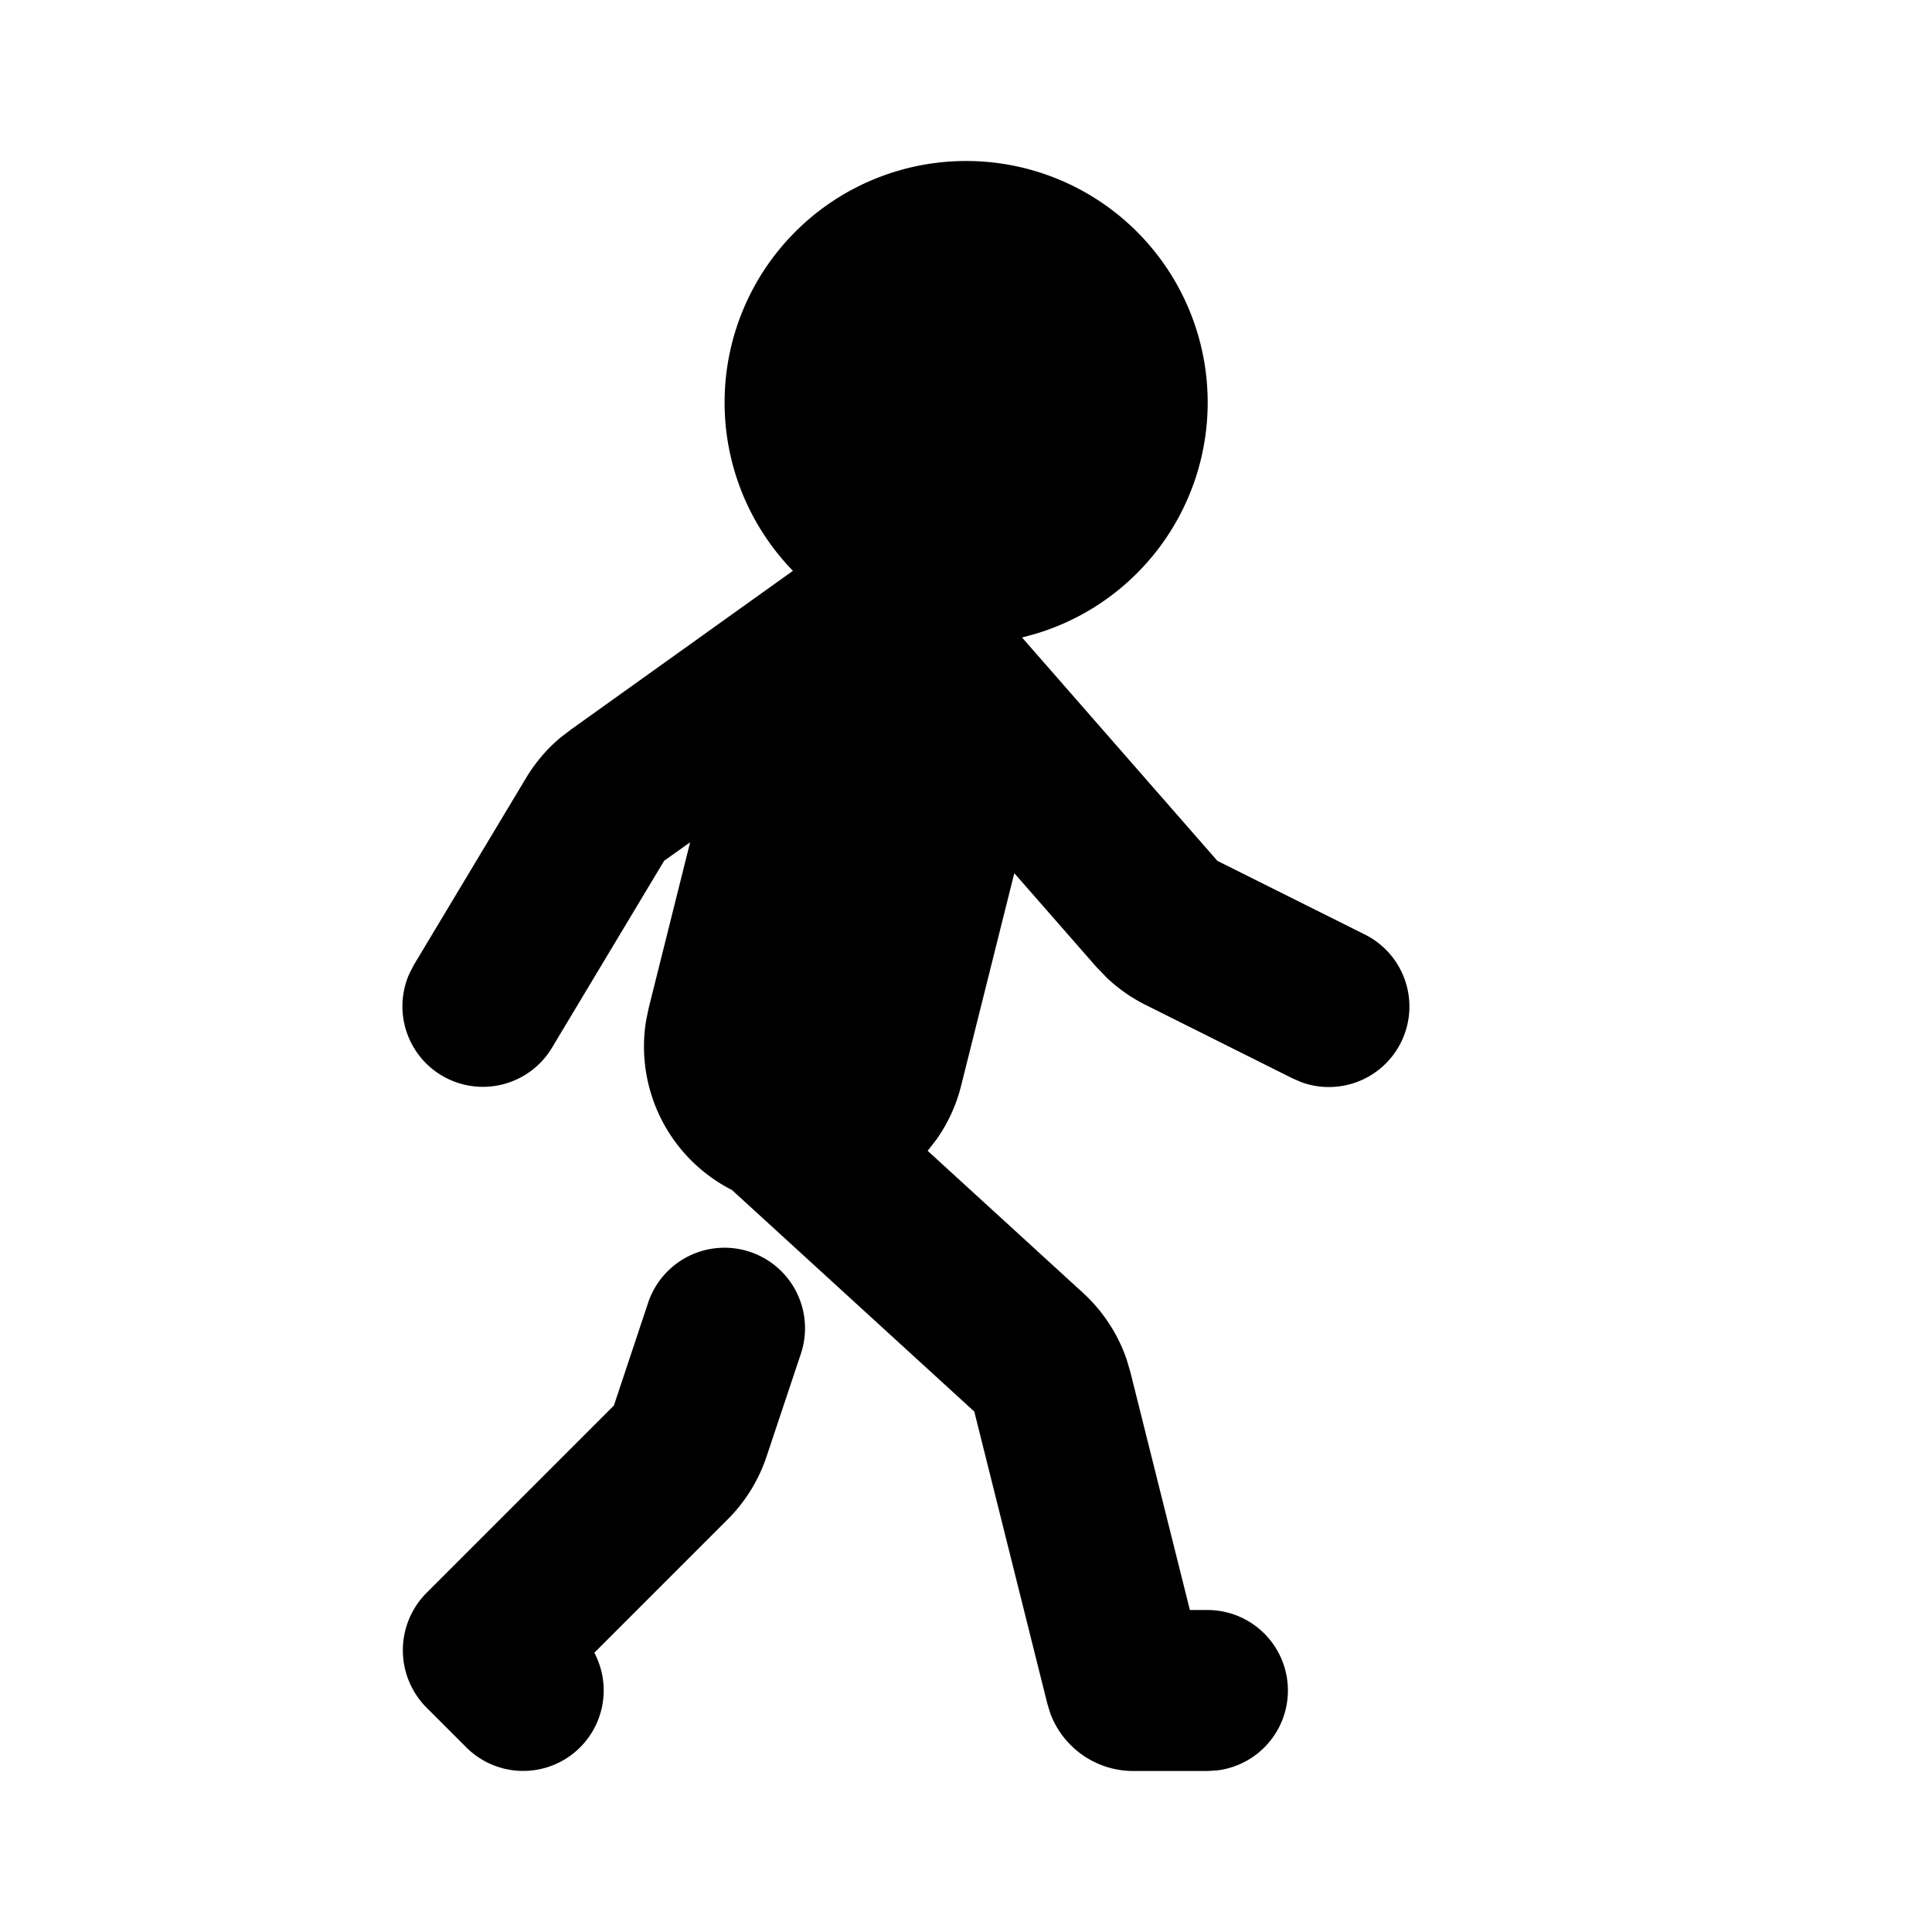 <svg xmlns="http://www.w3.org/2000/svg" width="1em" height="1em" viewBox="0 0 24 24"><g fill="none"><path d="m12.593 23.258l-.011.002l-.071.035l-.02.004l-.014-.004l-.071-.035q-.016-.005-.024.005l-.004.01l-.017.428l.005.02l.01.013l.104.074l.015.004l.012-.004l.104-.074l.012-.016l.004-.017l-.017-.427q-.004-.016-.017-.018m.265-.113l-.013.002l-.185.093l-.01.01l-.003.011l.018.43l.005.012l.008.007l.201.093q.019.005.029-.008l.004-.014l-.034-.614q-.005-.018-.02-.022m-.715.002a.02.02 0 0 0-.027.006l-.006.014l-.034.614q.001.018.017.024l.015-.002l.201-.093l.01-.008l.004-.011l.017-.43l-.003-.012l-.01-.01z"/><path fill="currentColor" d="M12 2a3 3 0 0 1 .866 5.873l-.17.046l2.427 2.775l1.824.911a1 1 0 0 1-.787 1.836l-.107-.047l-1.824-.912a2 2 0 0 1-.476-.332l-.135-.14l-1.018-1.163l-.66 2.638a2 2 0 0 1-.306.669l-.11.142l1.928 1.763a2 2 0 0 1 .544.83l.047.16l.738 2.951H15a1 1 0 0 1 .117 1.993L15 22h-.922a1.1 1.1 0 0 1-1.03-.714l-.037-.12l-.908-3.631l-3.01-2.752a2 2 0 0 1-1.067-2.105l.034-.163l.513-2.052l-.323.23l-1.393 2.322a1 1 0 0 1-1.769-.926l.054-.104l1.393-2.321a2 2 0 0 1 .423-.498l.13-.1L9.85 7.091A3 3 0 0 1 12 2M9.316 15.551a1 1 0 0 1 .633 1.265l-.426 1.276a2 2 0 0 1-.483.782l-1.657 1.657a1 1 0 0 1-1.59 1.176l-.493-.493a1.01 1.01 0 0 1 0-1.428l2.326-2.326l.425-1.276a1 1 0 0 1 1.265-.633"/></g></svg>